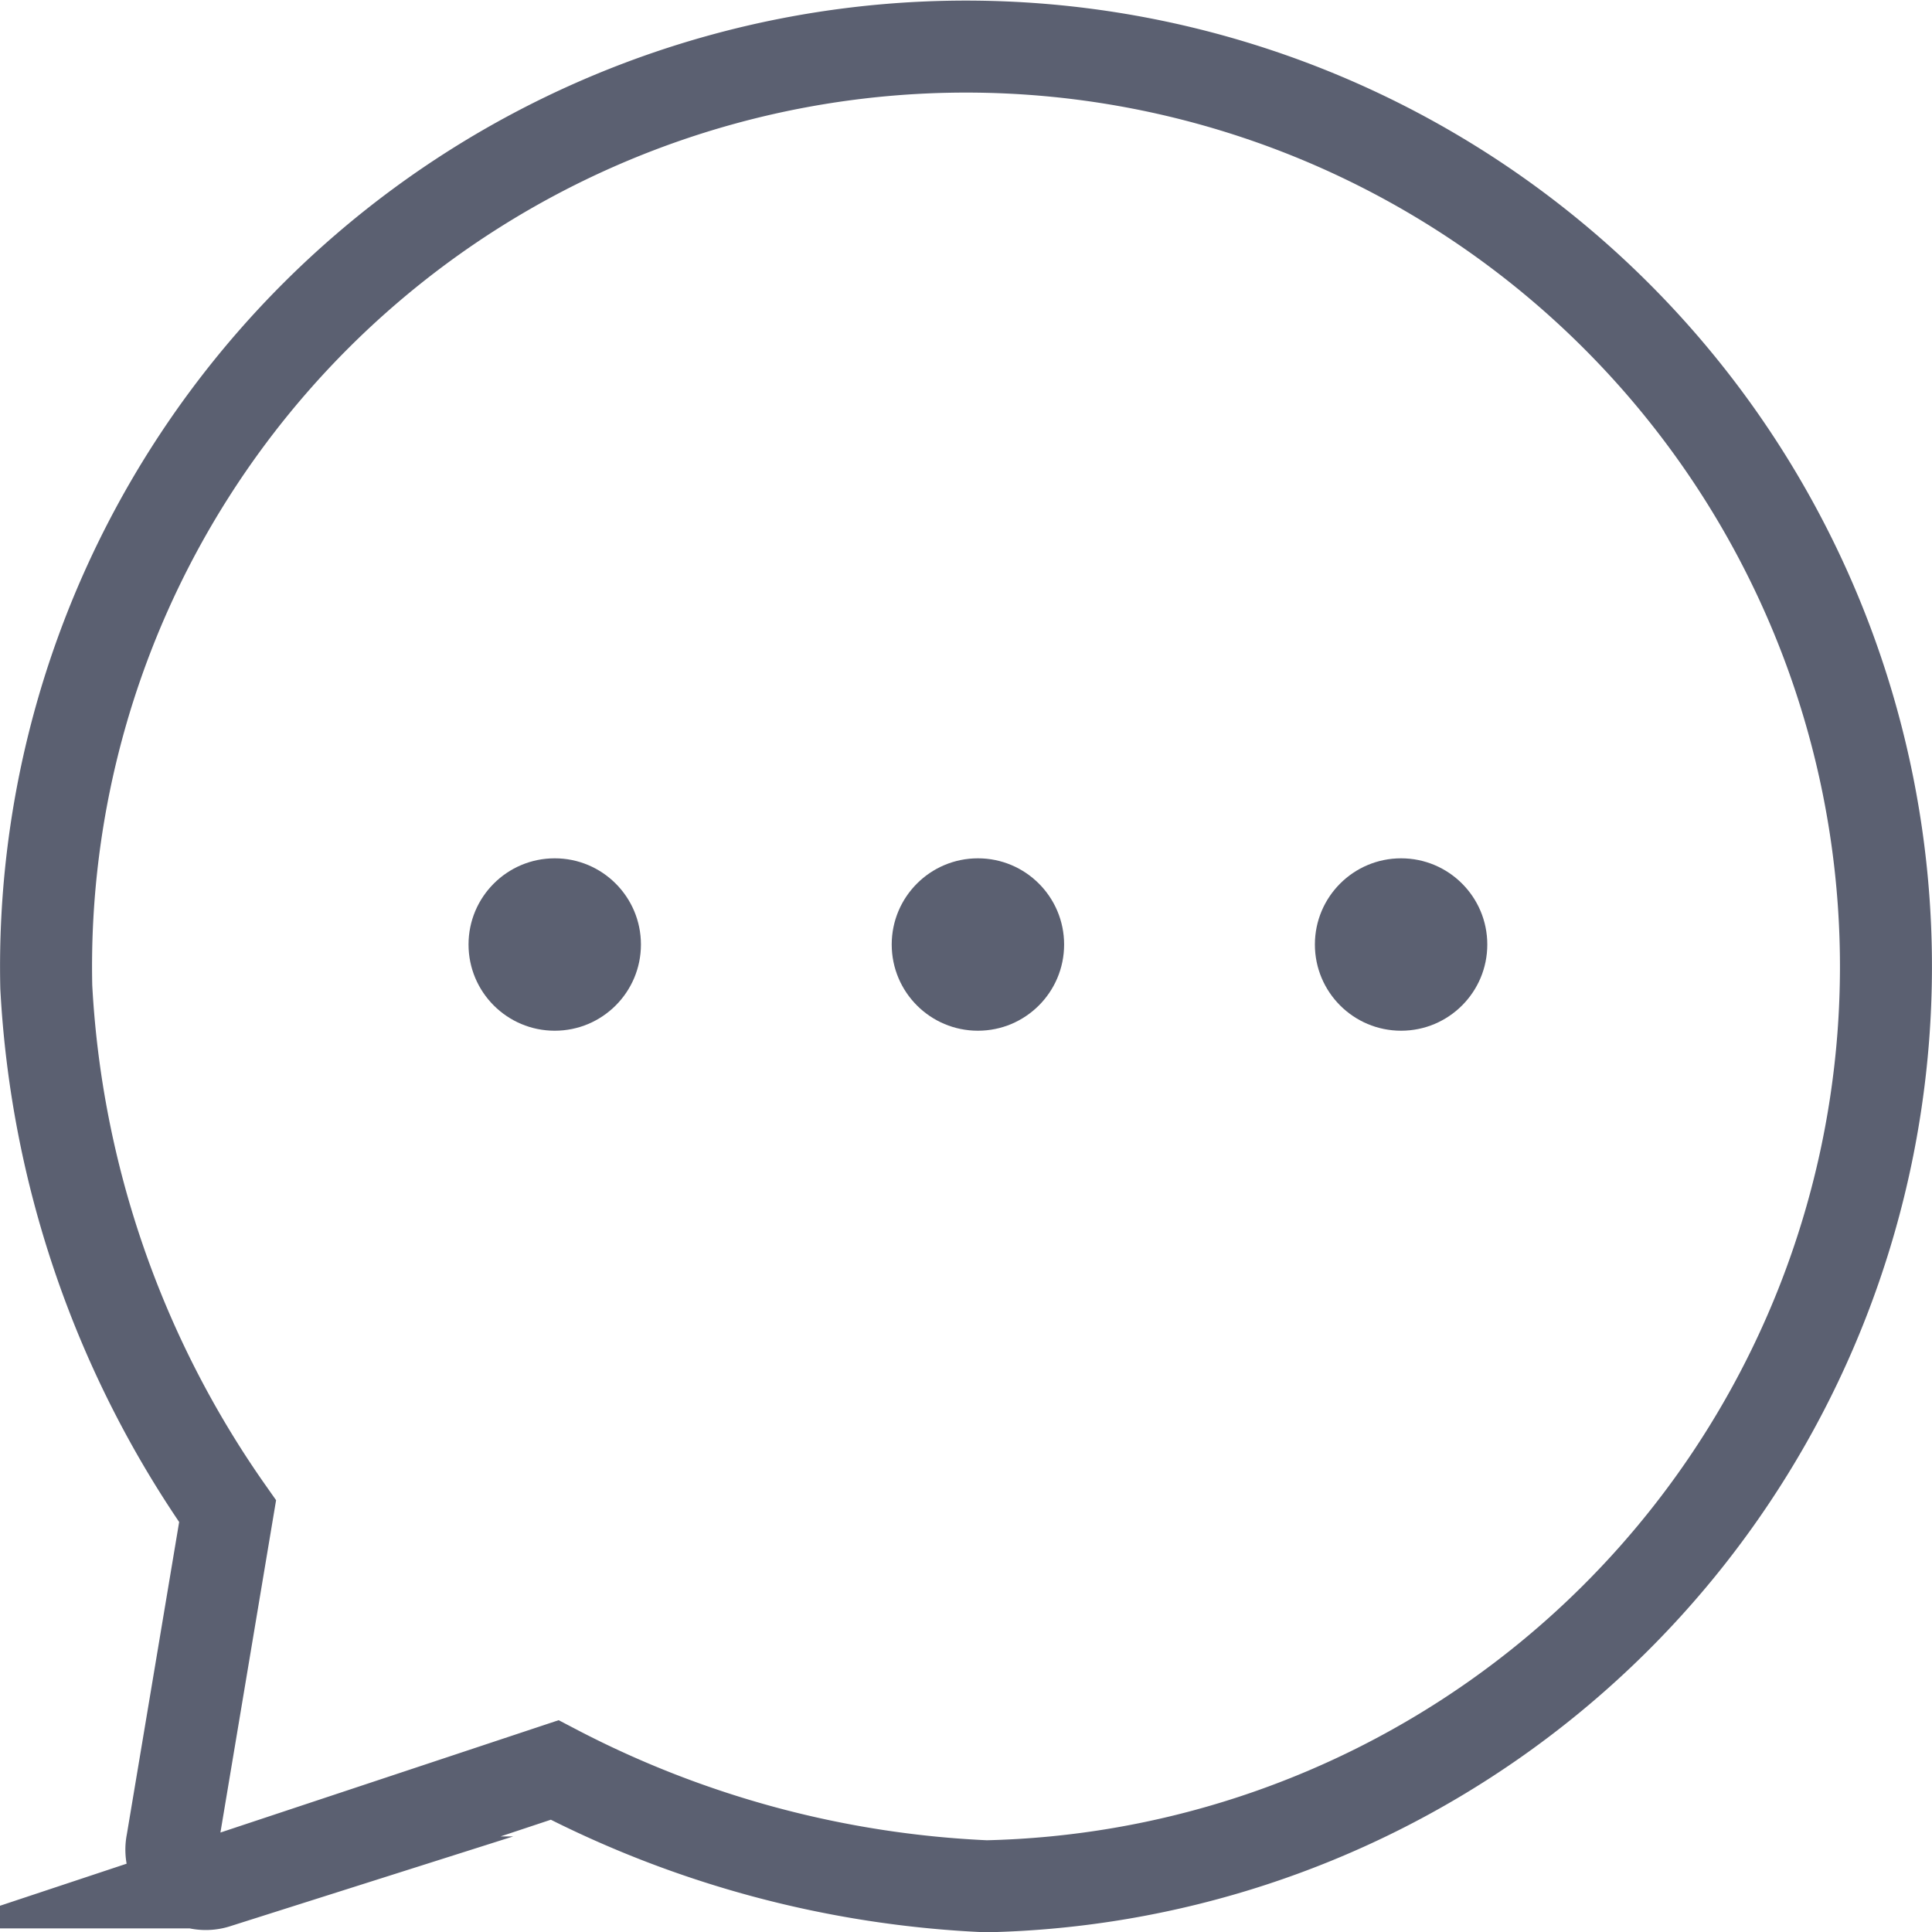 <svg xmlns="http://www.w3.org/2000/svg" width="21.001" height="21.001" viewBox="0 0 21.001 21.001">
    <defs>
        <style>
            .cls-1{fill:#5b6071}
        </style>
    </defs>
    <g id="icon_com" transform="translate(-85.19 -16.555)">
        <circle id="타원_135" cx=".937" cy=".937" r=".937" class="cls-1" transform="translate(90.283 25.885)"/>
        <circle id="타원_136" cx=".937" cy=".937" r=".937" class="cls-1" transform="translate(94.883 25.885)"/>
        <circle id="타원_137" cx=".937" cy=".937" r=".937" class="cls-1" transform="translate(99.483 25.885)"/>
        <path id="패스_402" fill="none" stroke="#5b6071" stroke-miterlimit="10" d="M87.664 32.982a10.915 10.915 0 0 1-1.971-5.7 10 10 0 1 1 10.219 9.777 11.19 11.19 0 0 1-4.693-1.264l-3.679 1.222a.374.374 0 0 1-.479-.434z"/>
    </g>
</svg>
